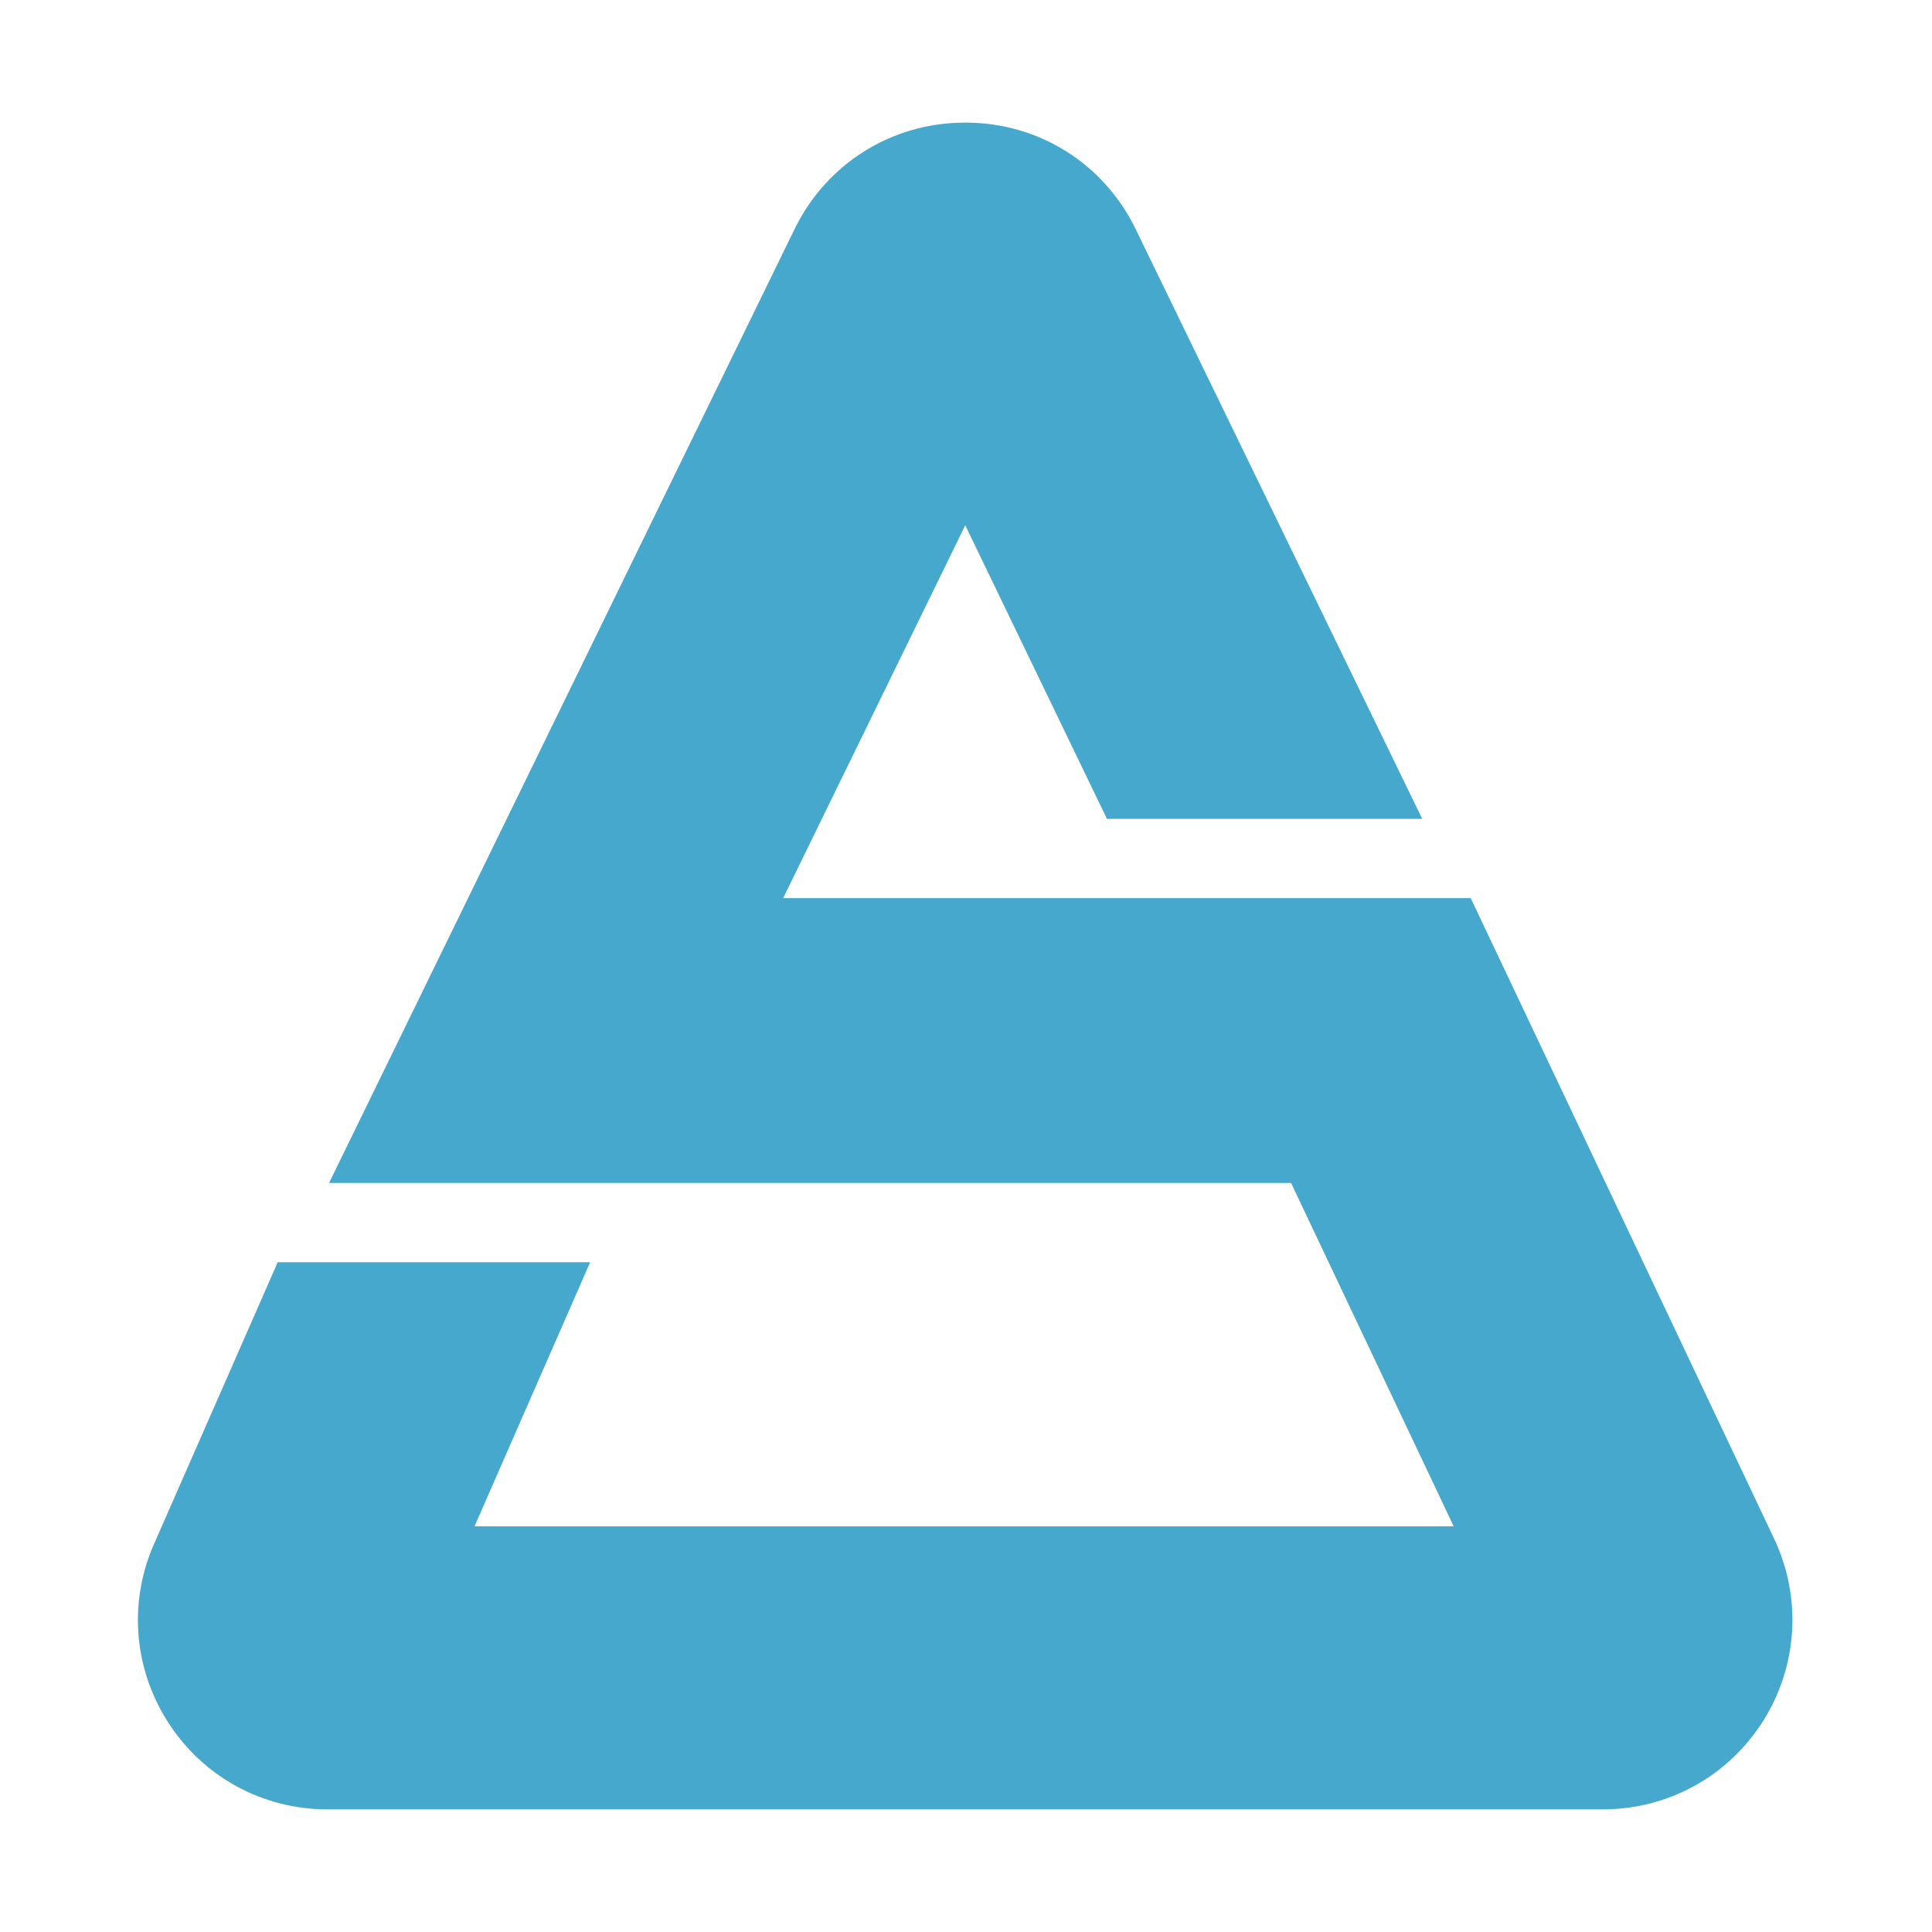 <?xml version="1.0" encoding="utf-8"?>
<!-- Generator: Adobe Illustrator 22.1.0, SVG Export Plug-In . SVG Version: 6.00 Build 0)  -->
<svg version="1.1" id="图层_1" xmlns="http://www.w3.org/2000/svg" xmlns:xlink="http://www.w3.org/1999/xlink" x="0px" y="0px"
	 viewBox="0 0 1024 1024" style="enable-background:new 0 0 1024 1024;" xml:space="preserve">
<style type="text/css">
	.st0{fill:#45a8cc;}
</style>
<path class="st0" d="M940.3,815.5L779.5,476H415.1l96.5-197.6L586.7,434h167.1L601.9,121.4C585,86.7,550.6,65,511.9,65
	c0,0-0.4,0-0.5,0c-38.7,0-73.2,21.6-90.2,56.3L174.4,627h509.9l86.2,182h-519l61.3-140H147.2L82.5,816.4c-14.5,31.1-12.1,67,6.3,96
	c18.5,29.2,50.2,46.6,84.7,46.6h676c34.6,0,66.4-17.5,84.9-46.7C952.9,883,955.1,846.8,940.3,815.5z"/>
</svg>
